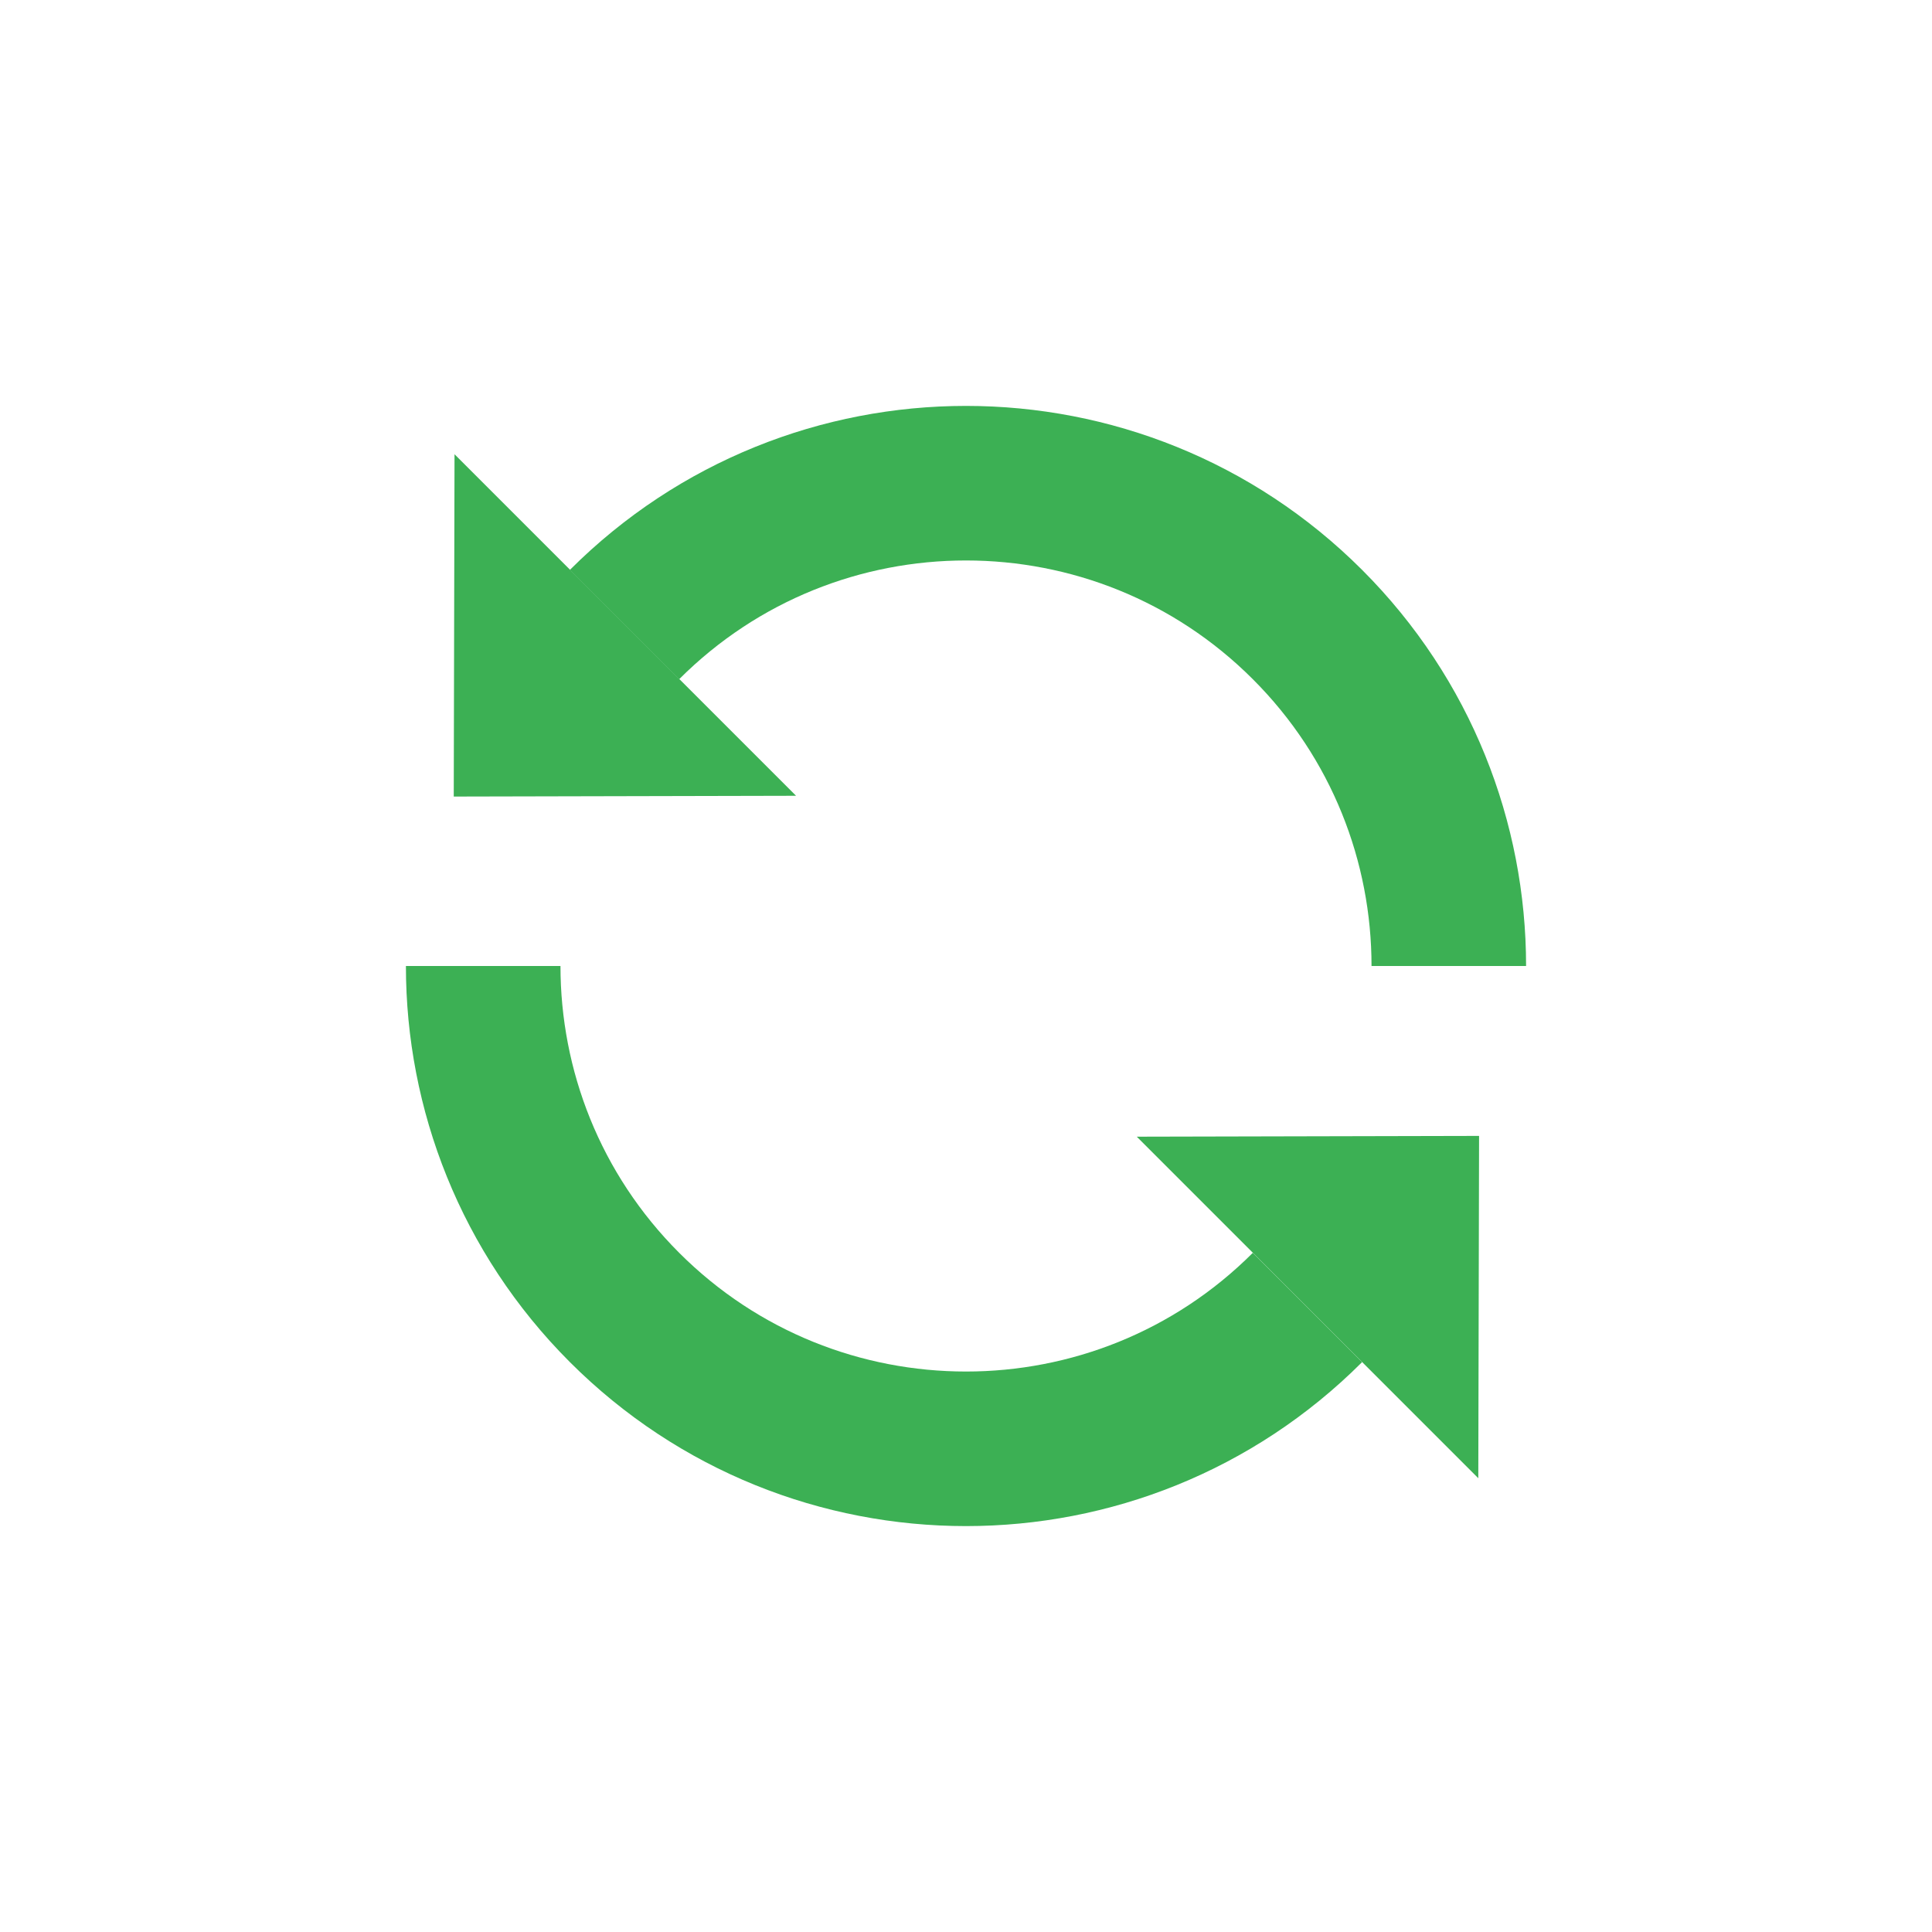<?xml version="1.0" encoding="UTF-8" standalone="no"?><!DOCTYPE svg PUBLIC "-//W3C//DTD SVG 1.1//EN" "http://www.w3.org/Graphics/SVG/1.1/DTD/svg11.dtd"><svg width="100%" height="100%" viewBox="0 0 200 200" version="1.1" xmlns="http://www.w3.org/2000/svg" xmlns:xlink="http://www.w3.org/1999/xlink" xml:space="preserve" xmlns:serif="http://www.serif.com/" style="fill-rule:evenodd;clip-rule:evenodd;stroke-miterlimit:1.5;"><rect id="status-bar-process" serif:id="status bar process" x="0" y="0" width="200" height="200" style="fill:none;"/><g id="process"><path d="M46.972,82.459l35.435,-0.08l-35.355,-35.355l-0.08,35.435Z" style="fill:#3cb054;"/><path d="M153.113,117.589l-0.08,35.435l-35.355,-35.355l35.435,-0.08Z" style="fill:#3cb054;"/><path d="M135.348,135.348c-19.509,19.51 -51.187,19.51 -70.696,0c-9.755,-9.754 -14.632,-22.551 -14.632,-35.348" style="fill:none;stroke:#3cb054;stroke-width:16px;"/><path d="M64.652,64.652c19.509,-19.51 51.187,-19.51 70.696,0c9.755,9.754 14.632,22.551 14.632,35.348" style="fill:none;stroke:#3cb054;stroke-width:16px;"/></g></svg>